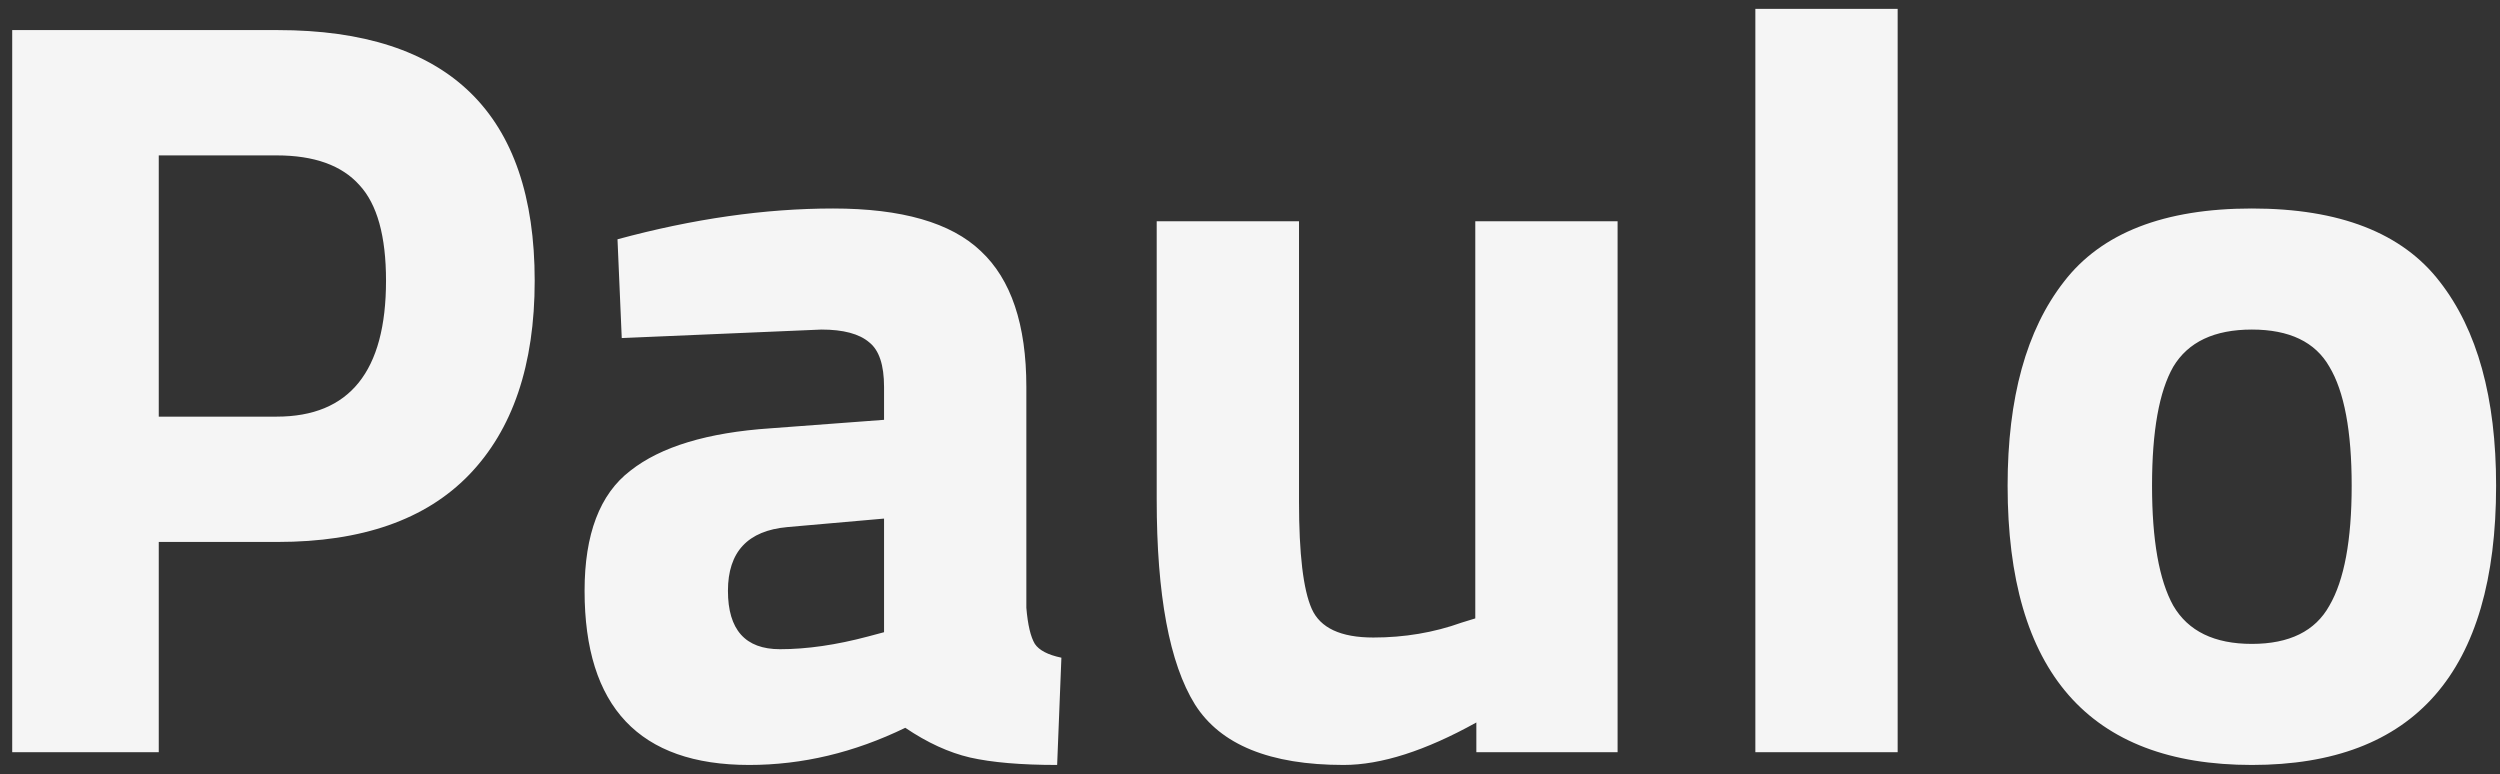 <svg width="113" height="35" viewBox="0 0 113 35" fill="none" xmlns="http://www.w3.org/2000/svg">
<rect x="0" y="0" width="113" height="35" fill="#333333" stroke="none"/>
<path d="M12.552 24.496H7.176V34H0.552V1.36H12.552C20.296 1.36 24.168 5.136 24.168 12.688C24.168 16.496 23.176 19.424 21.192 21.472C19.24 23.488 16.36 24.496 12.552 24.496ZM7.176 18.832H12.504C15.8 18.832 17.448 16.784 17.448 12.688C17.448 10.672 17.048 9.232 16.248 8.368C15.448 7.472 14.2 7.024 12.504 7.024H7.176V18.832ZM46.391 17.488V27.472C46.455 28.24 46.583 28.784 46.775 29.104C46.967 29.392 47.367 29.6 47.975 29.728L47.783 34.576C46.151 34.576 44.839 34.464 43.847 34.24C42.887 34.016 41.911 33.568 40.919 32.896C38.615 34.016 36.263 34.576 33.863 34.576C28.903 34.576 26.423 31.952 26.423 26.704C26.423 24.144 27.111 22.336 28.487 21.28C29.863 20.192 31.975 19.552 34.823 19.36L39.959 18.976V17.488C39.959 16.496 39.735 15.824 39.287 15.472C38.839 15.088 38.119 14.896 37.127 14.896L28.103 15.28L27.911 10.816C31.335 9.888 34.583 9.424 37.655 9.424C40.759 9.424 42.983 10.064 44.327 11.344C45.703 12.624 46.391 14.672 46.391 17.488ZM35.591 23.824C33.799 23.984 32.903 24.944 32.903 26.704C32.903 28.464 33.687 29.344 35.255 29.344C36.471 29.344 37.799 29.152 39.239 28.768L39.959 28.576V23.44L35.591 23.824ZM66.683 10H73.115V34H66.731V32.656C64.427 33.936 62.427 34.576 60.731 34.576C57.403 34.576 55.163 33.664 54.011 31.84C52.859 29.984 52.283 26.896 52.283 22.576V10H58.715V22.672C58.715 25.04 58.907 26.656 59.291 27.52C59.675 28.384 60.603 28.816 62.075 28.816C63.483 28.816 64.811 28.592 66.059 28.144L66.683 27.952V10ZM79.342 34V0.4H85.774V34H79.342ZM93.288 12.736C94.984 10.528 97.816 9.424 101.784 9.424C105.752 9.424 108.584 10.528 110.28 12.736C111.976 14.912 112.824 17.984 112.824 21.952C112.824 30.368 109.144 34.576 101.784 34.576C94.424 34.576 90.744 30.368 90.744 21.952C90.744 17.984 91.592 14.912 93.288 12.736ZM98.232 27.376C98.904 28.528 100.088 29.104 101.784 29.104C103.48 29.104 104.648 28.528 105.288 27.376C105.96 26.224 106.296 24.416 106.296 21.952C106.296 19.488 105.96 17.696 105.288 16.576C104.648 15.456 103.48 14.896 101.784 14.896C100.088 14.896 98.904 15.456 98.232 16.576C97.592 17.696 97.272 19.488 97.272 21.952C97.272 24.416 97.592 26.224 98.232 27.376Z" fill="#F5F5F5"/>
</svg>
